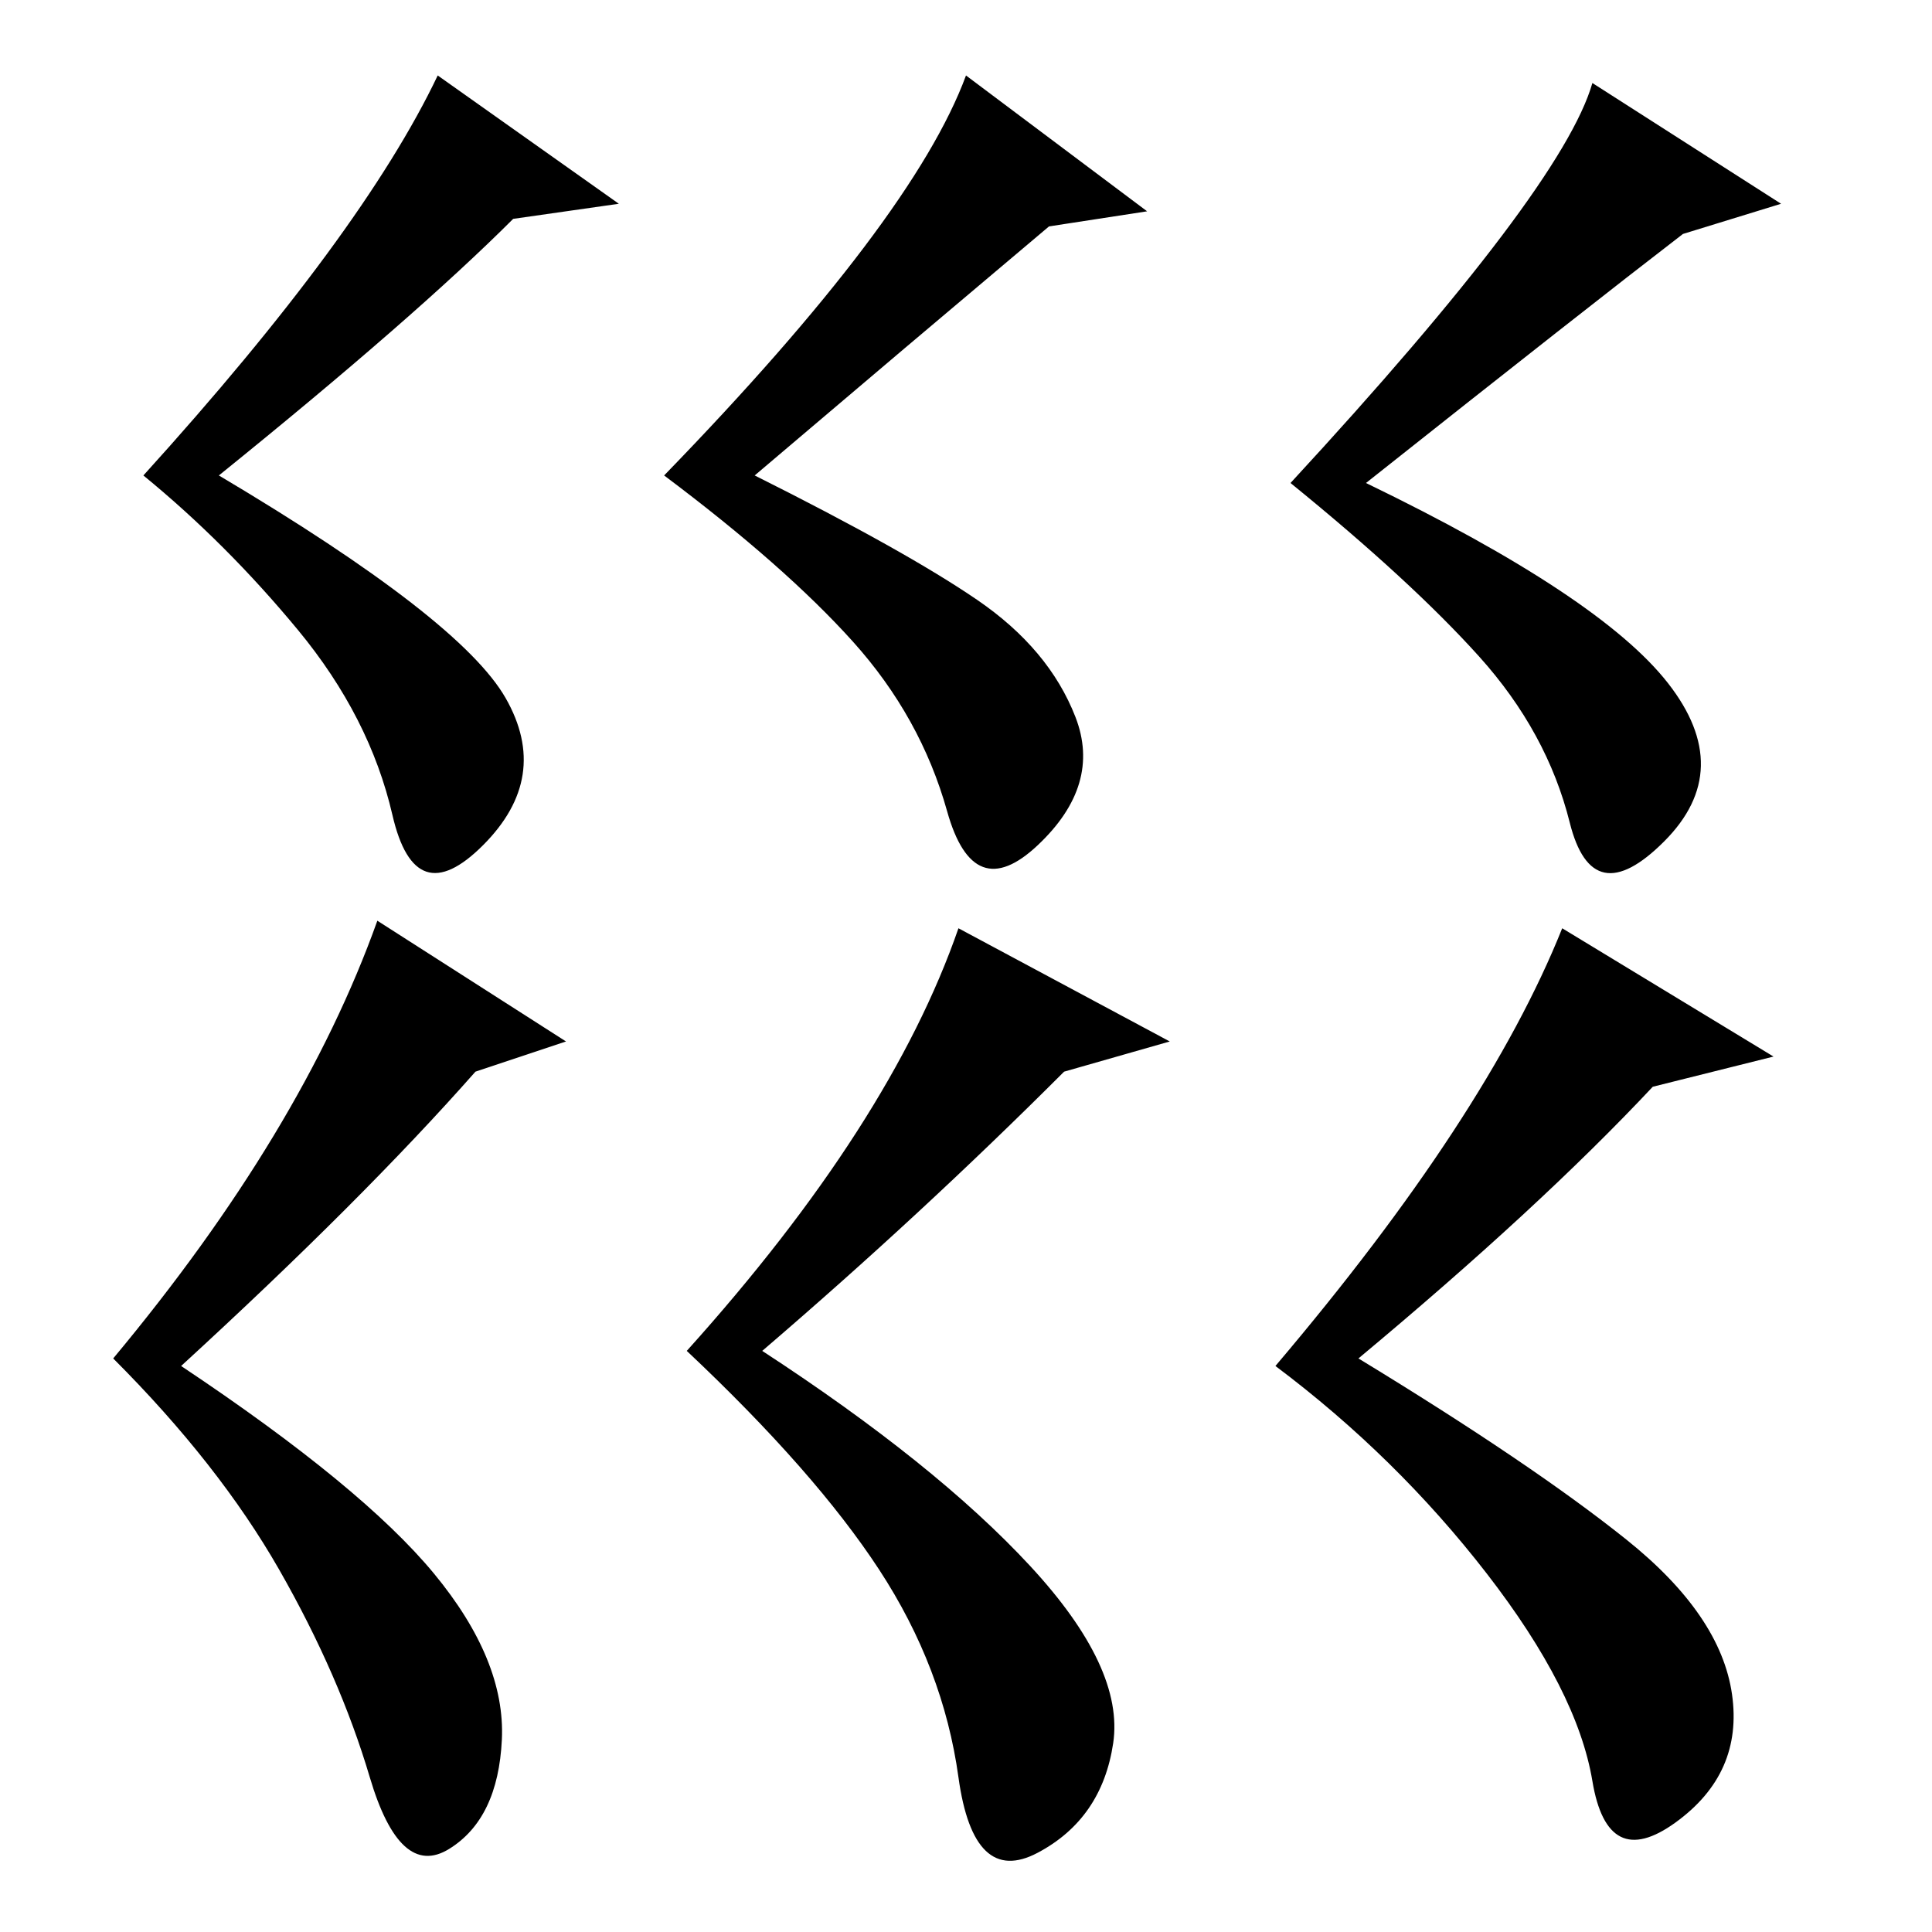 <?xml version="1.0" standalone="no"?>
<!DOCTYPE svg PUBLIC "-//W3C//DTD SVG 1.1//EN" "http://www.w3.org/Graphics/SVG/1.1/DTD/svg11.dtd" >
<svg xmlns="http://www.w3.org/2000/svg" xmlns:xlink="http://www.w3.org/1999/xlink" version="1.1" viewBox="0 -36 256 256">
  <g transform="matrix(1 0 0 -1 0 220)">
   <path fill="currentColor"
d="M67 163.5q6 -10.5 -3 -19.5t-12 4t-12.5 24.5t-20.5 20.5q29 32 39 53l24 -17l-14 -2q-13 -13 -39 -34q32 -19 38 -29.5zM100 193q20 -10 29.5 -16.5t13 -15.5t-5 -17t-12 4.5t-12.5 22.5t-25 22q33 34 40 53l24 -18l-13 -2q-19 -16 -39 -33zM221 165.5q9 -11.5 -0.5 -21
t-12.5 2.5t-12 22t-25 23q36 39 40 53l25 -16l-13 -4q-13 -10 -42 -33q31 -15 40 -26.5zM24 75q24 -16 33.5 -27.5t9 -22t-7 -14.5t-10.5 9.5t-12 27.5t-22 28q25 30 35 58l25 -16l-12 -4q-15 -17 -39 -39zM101 77q23 -15 35.5 -28.5t11 -23.5t-10 -14.5t-10.5 10
t-10.5 27.5t-25.5 29q27 30 36 56l28 -15l-14 -4q-19 -19 -40 -37zM180 76q23 -14 35.5 -24t14 -20.5t-7.5 -17t-11 5.5t-14 27.5t-28 27.5q28 33 38 58l28 -17l-16 -4q-15 -16 -39 -36z" />
  </g>

</svg>
